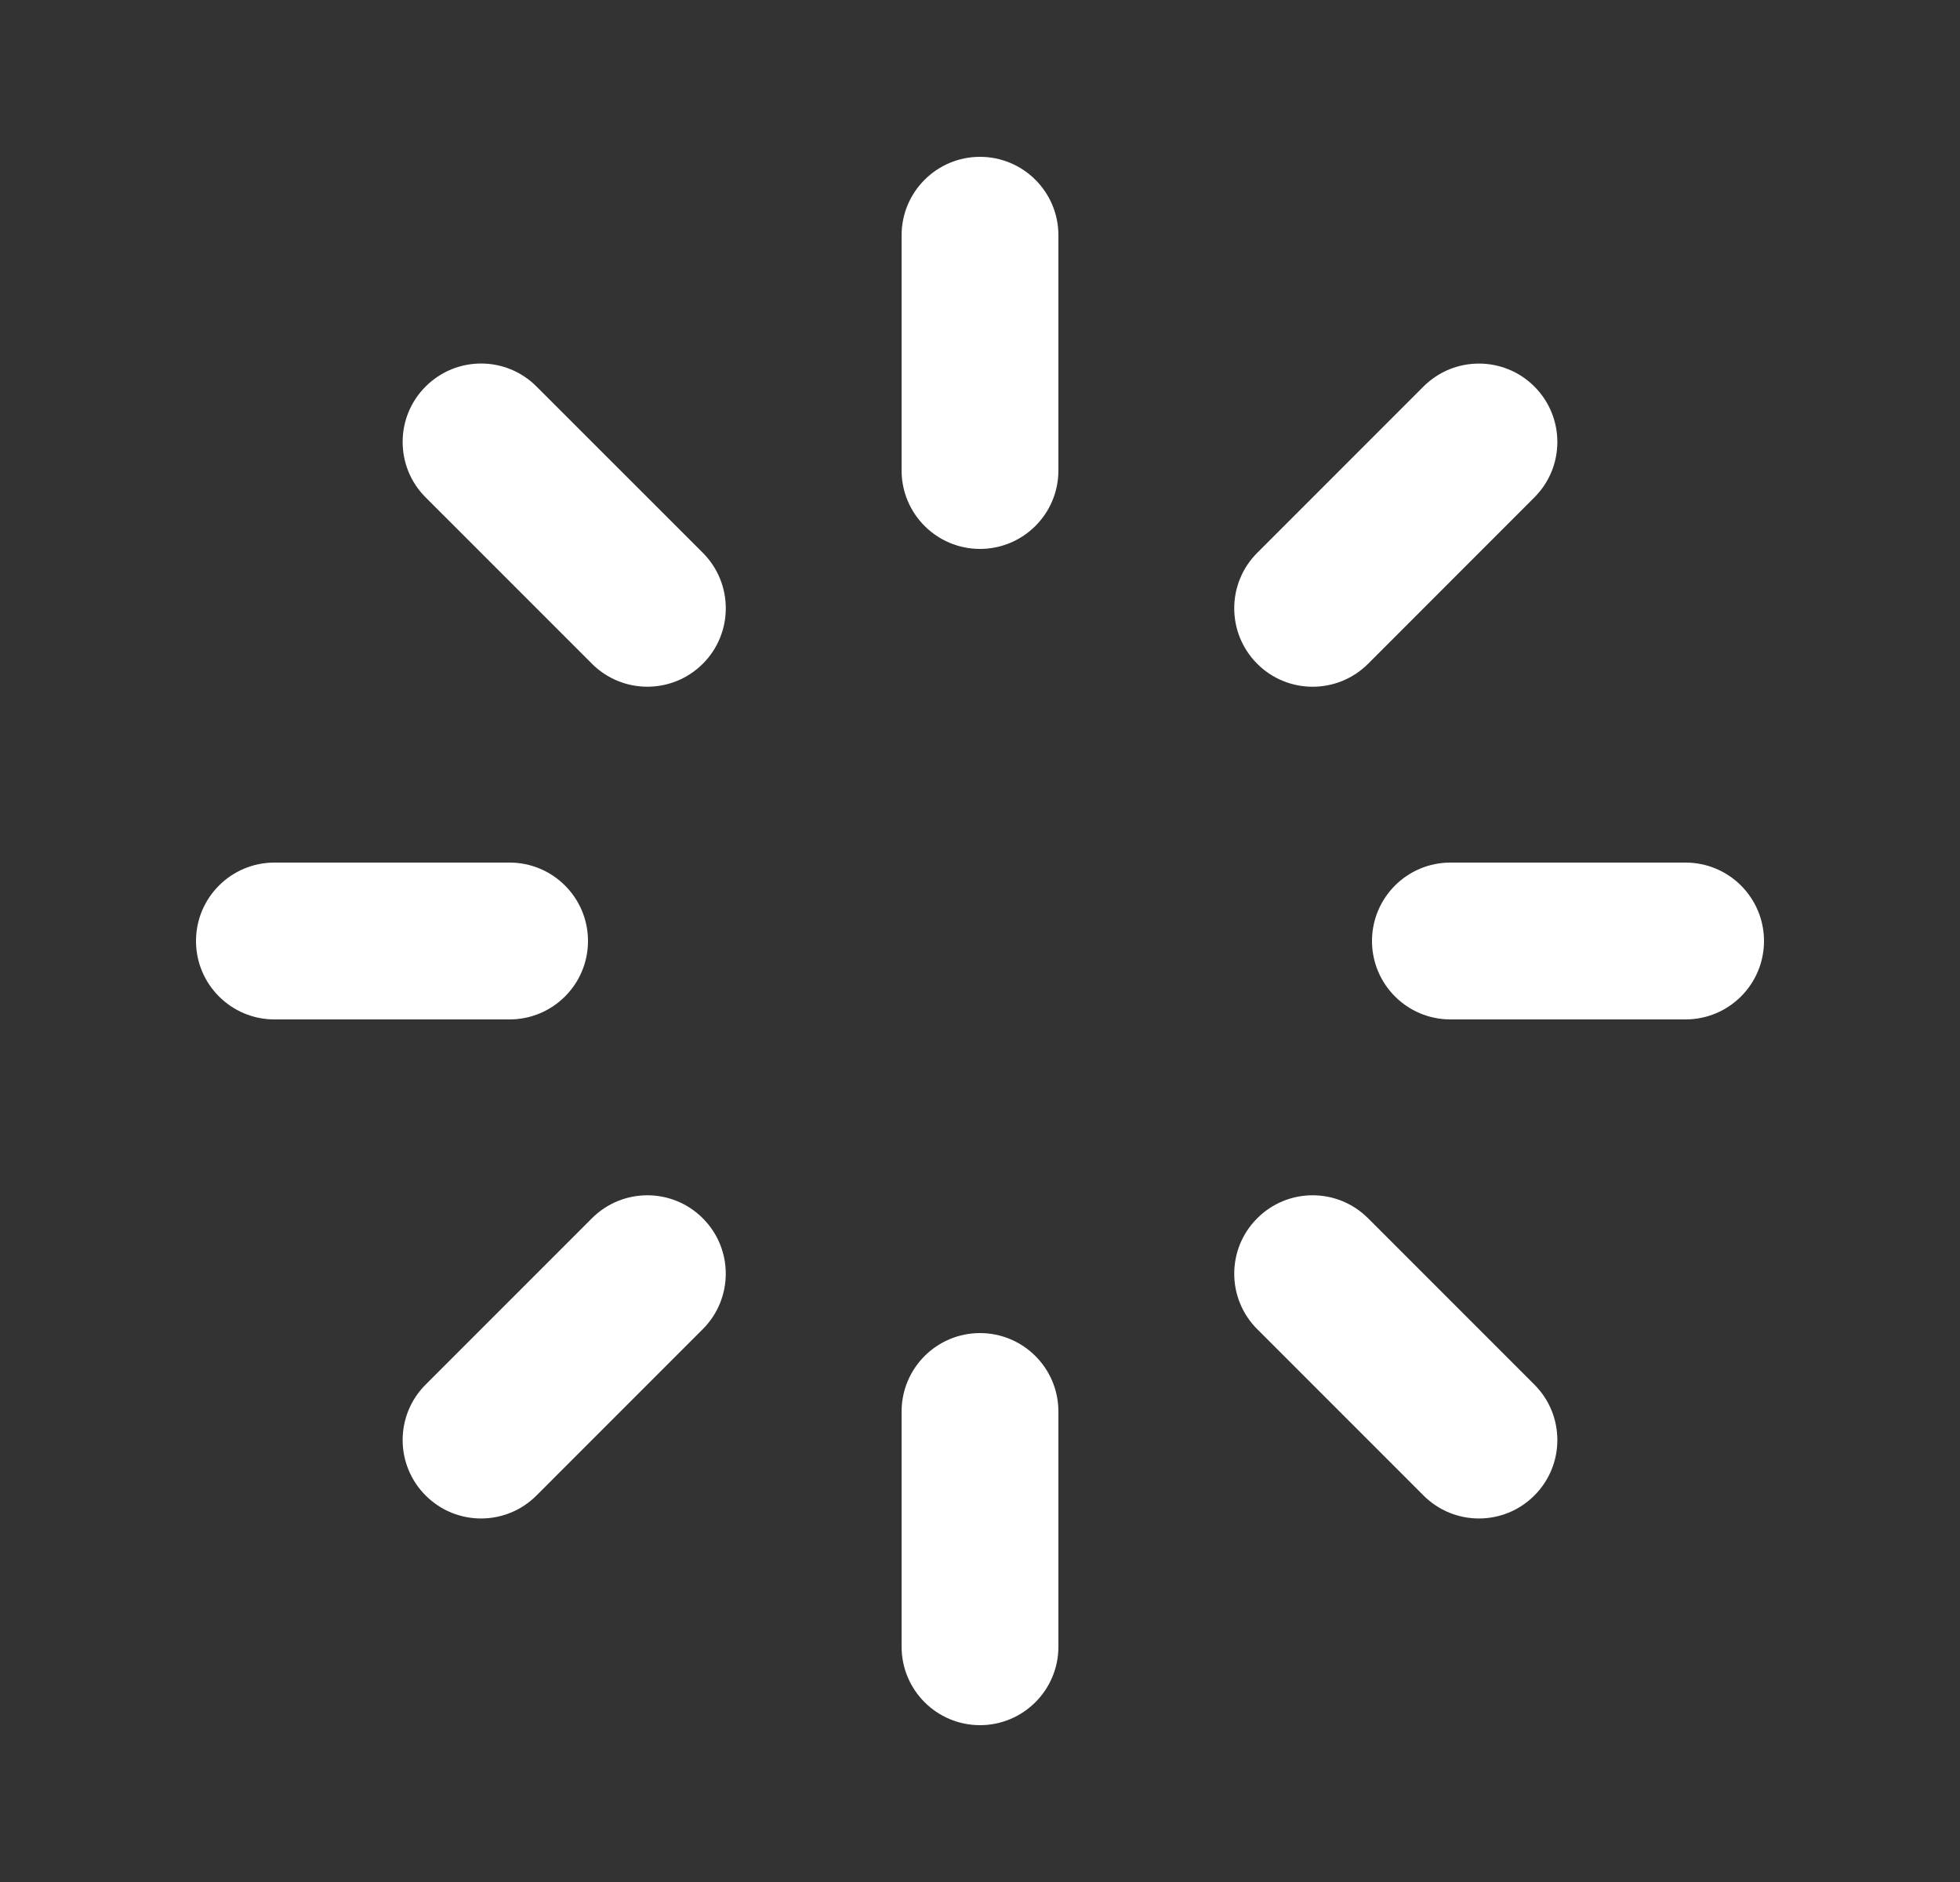 <svg width="25" height="24" viewBox="0 0 25 24" fill="none" xmlns="http://www.w3.org/2000/svg">
<rect x="0" y="0" width="25" height="24" fill="#333333" stroke="none"/>
<path d="M12.5 2C11.948 2 11.5 2.448 11.5 3V6C11.5 6.552 11.948 7 12.5 7C13.052 7 13.5 6.552 13.5 6V3C13.5 2.448 13.052 2 12.5 2Z" fill="white"/>
<path d="M12.5 17C11.948 17 11.5 17.448 11.5 18V21C11.5 21.552 11.948 22 12.5 22C13.052 22 13.5 21.552 13.5 21V18C13.5 17.448 13.052 17 12.5 17Z" fill="white"/>
<path d="M21.5 11C22.052 11 22.5 11.448 22.5 12C22.5 12.552 22.052 13 21.5 13H18.5C17.948 13 17.5 12.552 17.5 12C17.5 11.448 17.948 11 18.5 11H21.5Z" fill="white"/>
<path d="M7.5 12C7.5 11.448 7.052 11 6.5 11H3.5C2.948 11 2.5 11.448 2.5 12C2.5 12.552 2.948 13 3.5 13H6.5C7.052 13 7.5 12.552 7.5 12Z" fill="white"/>
<path d="M18.157 4.929C18.547 4.539 19.181 4.539 19.571 4.929C19.962 5.32 19.962 5.953 19.571 6.343L17.45 8.465C17.059 8.855 16.426 8.855 16.036 8.465C15.645 8.074 15.645 7.441 16.036 7.05L18.157 4.929Z" fill="white"/>
<path d="M8.964 15.536C8.574 15.145 7.941 15.145 7.55 15.536L5.429 17.657C5.038 18.047 5.038 18.68 5.429 19.071C5.819 19.462 6.453 19.462 6.843 19.071L8.964 16.95C9.355 16.559 9.355 15.926 8.964 15.536Z" fill="white"/>
<path d="M19.571 17.657C19.962 18.047 19.962 18.681 19.571 19.071C19.181 19.462 18.547 19.462 18.157 19.071L16.036 16.95C15.645 16.559 15.645 15.926 16.036 15.536C16.426 15.145 17.059 15.145 17.45 15.536L19.571 17.657Z" fill="white"/>
<path d="M8.965 8.464C9.355 8.074 9.355 7.441 8.965 7.05L6.843 4.929C6.453 4.538 5.82 4.538 5.429 4.929C5.038 5.319 5.038 5.953 5.429 6.343L7.55 8.464C7.941 8.855 8.574 8.855 8.965 8.464Z" fill="white"/>
</svg>
